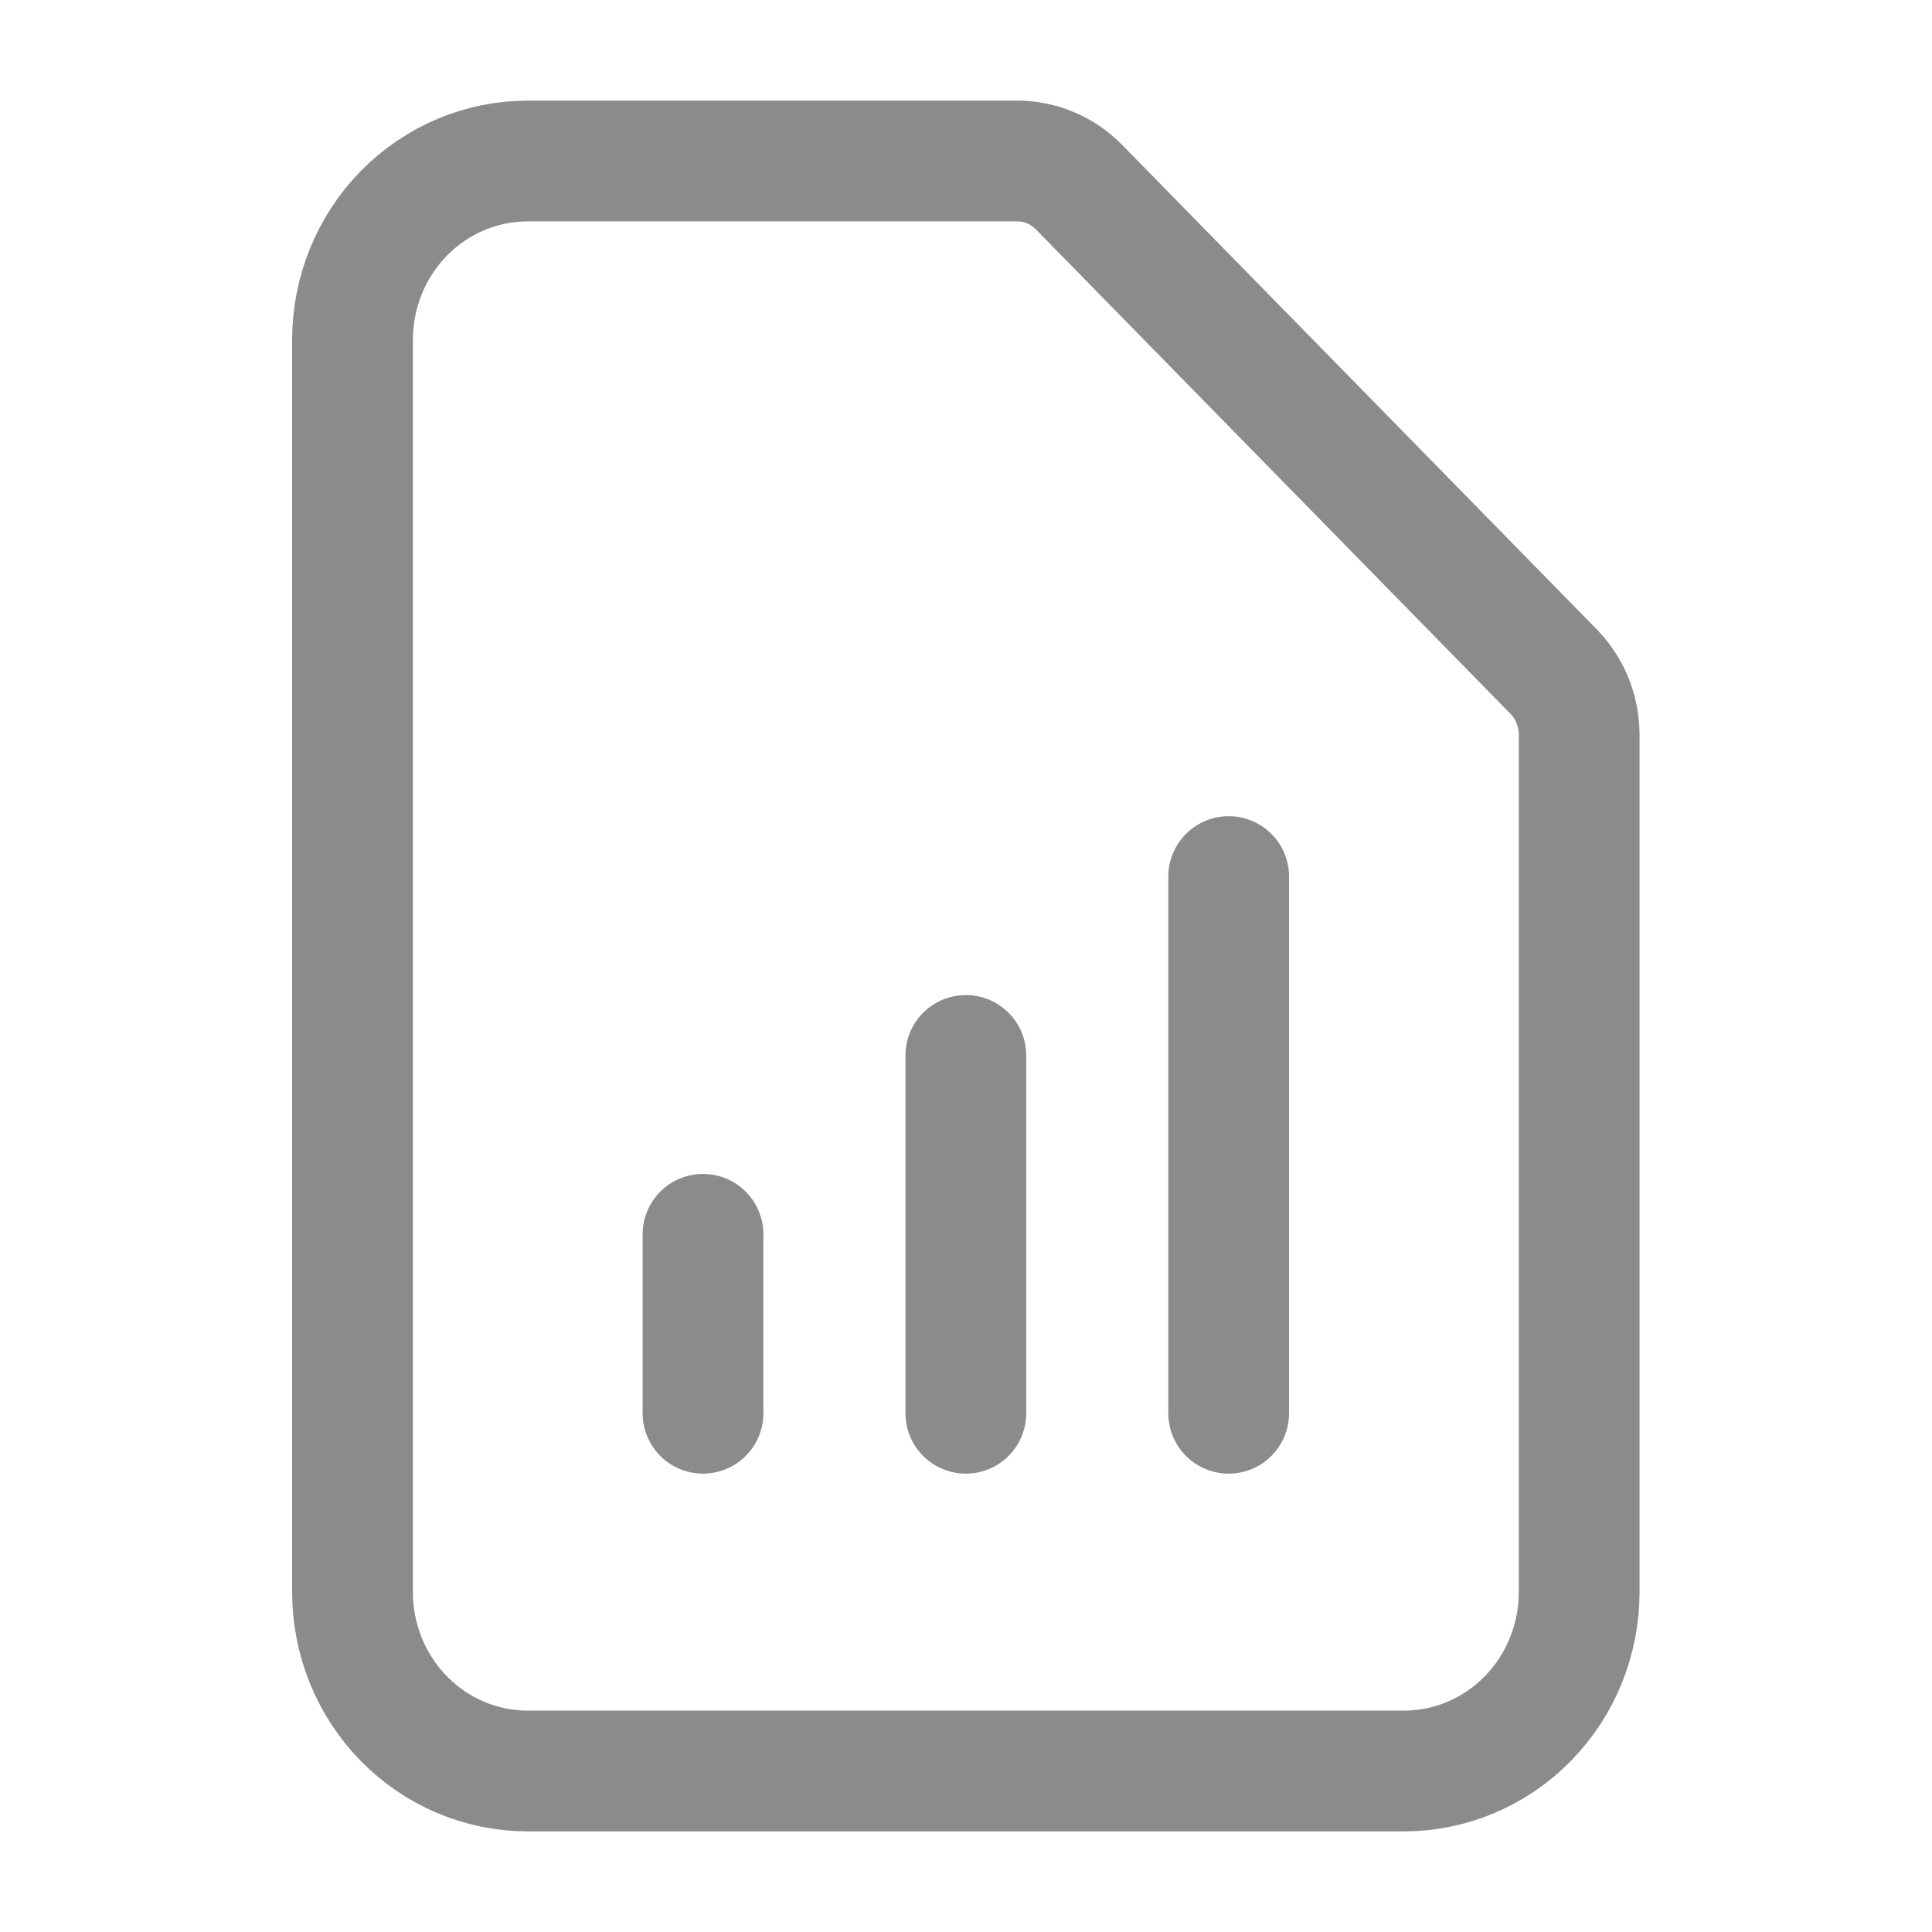 <svg width="24" height="24" viewBox="0 0 24 24" fill="none" xmlns="http://www.w3.org/2000/svg">
<path d="M8.733 17.556V15.333M11.998 17.556V13.111M15.263 17.556V10.889M17.44 22H6.556C5.978 22 5.425 21.766 5.016 21.349C4.608 20.932 4.379 20.367 4.379 19.778V4.222C4.379 3.633 4.608 3.068 5.016 2.651C5.425 2.234 5.978 2 6.556 2H12.636C12.924 2 13.201 2.117 13.405 2.326L19.298 8.341C19.502 8.549 19.617 8.832 19.617 9.127V19.778C19.617 20.367 19.388 20.932 18.979 21.349C18.571 21.766 18.017 22 17.44 22Z" stroke="#8B8B8B" stroke-width="1.5" stroke-linecap="round" stroke-linejoin="round"/>
</svg>
